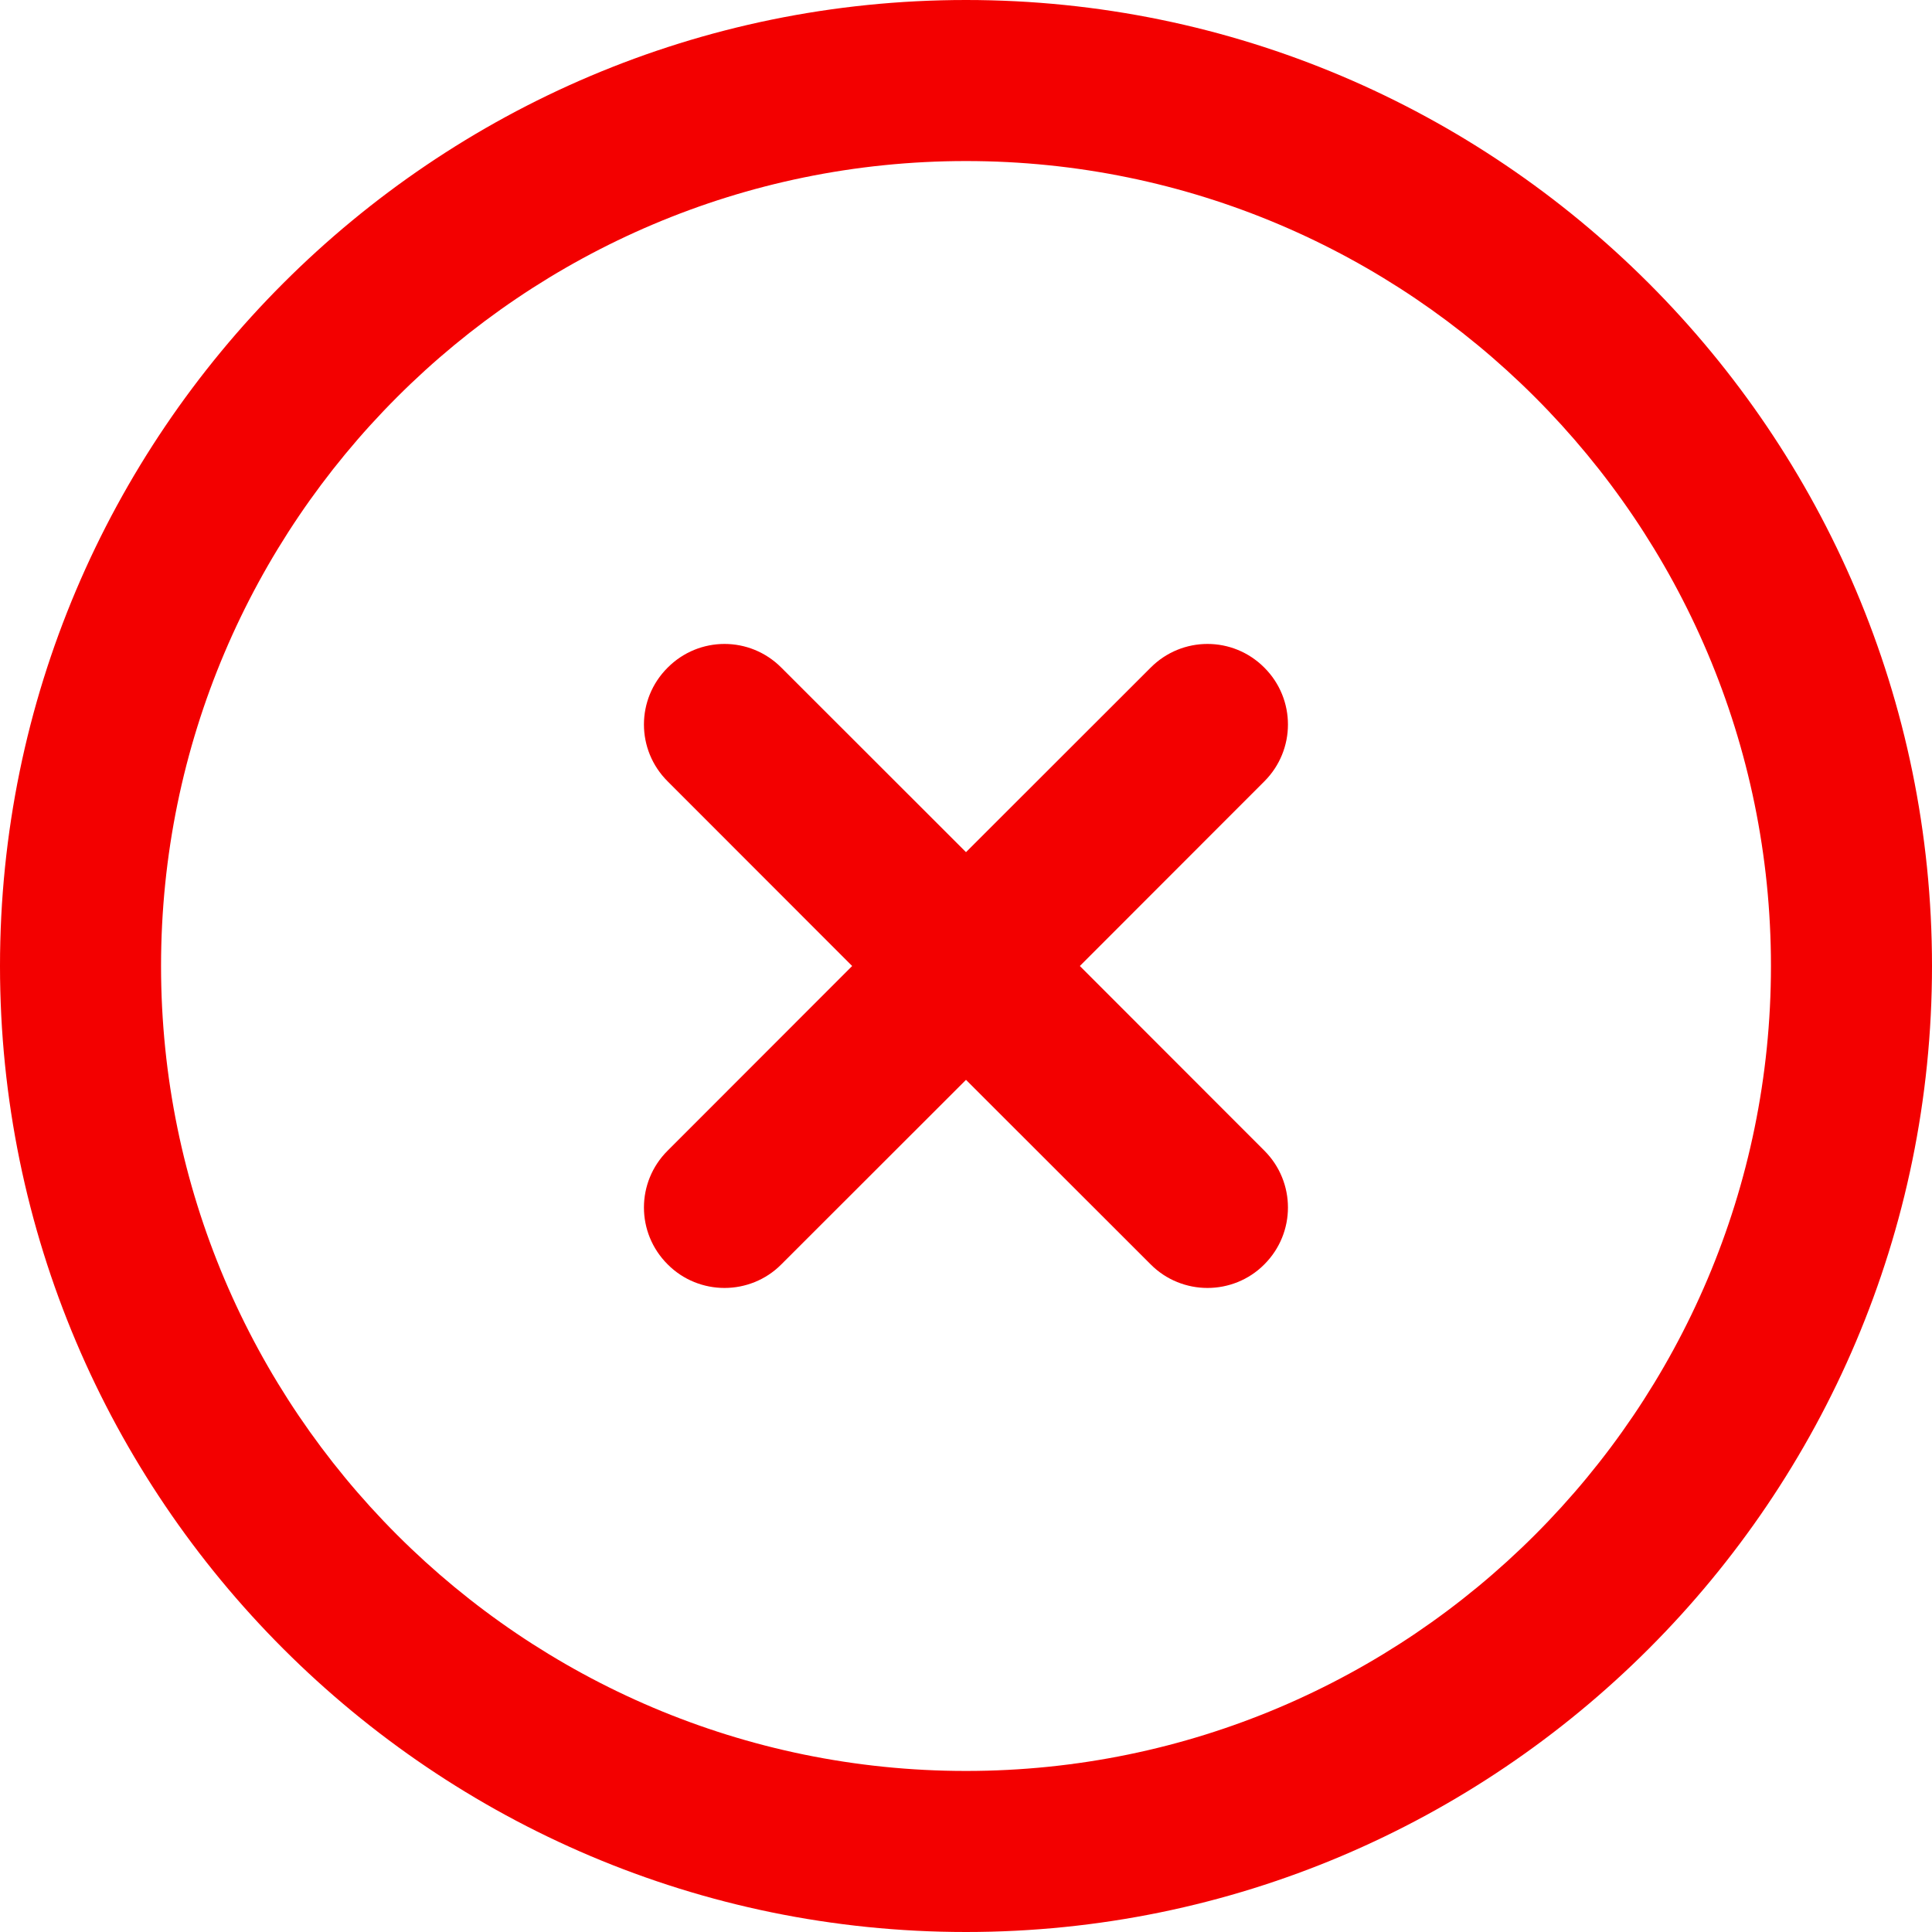 <svg width="14" height="14" viewBox="0 0 14 14" fill="none" xmlns="http://www.w3.org/2000/svg">
<g clip-path="url(#clip0_269_8883)">
<path d="M9.162 5.662L7.825 7L9.162 8.338C9.39 8.566 9.39 8.934 9.162 9.162C9.049 9.276 8.899 9.333 8.75 9.333C8.601 9.333 8.451 9.276 8.338 9.162L7 7.825L5.662 9.162C5.549 9.276 5.399 9.333 5.25 9.333C5.101 9.333 4.951 9.276 4.838 9.162C4.609 8.934 4.609 8.566 4.838 8.338L6.175 7L4.838 5.662C4.609 5.434 4.609 5.066 4.838 4.838C5.066 4.609 5.434 4.609 5.662 4.838L7 6.175L8.338 4.838C8.566 4.609 8.934 4.609 9.162 4.838C9.39 5.066 9.39 5.434 9.162 5.662ZM14 7C14 10.86 10.86 14 7 14C3.14 14 0 10.86 0 7C0 3.14 3.14 0 7 0C10.86 0 14 3.14 14 7ZM12.833 7C12.833 3.784 10.216 1.167 7 1.167C3.784 1.167 1.167 3.784 1.167 7C1.167 10.216 3.784 12.833 7 12.833C10.216 12.833 12.833 10.216 12.833 7Z" fill="#F30000"/>
</g>
<defs>
<clipPath id="clip0_269_8883">
<rect width="14" height="14" fill="white"/>
</clipPath>
</defs>
</svg>

